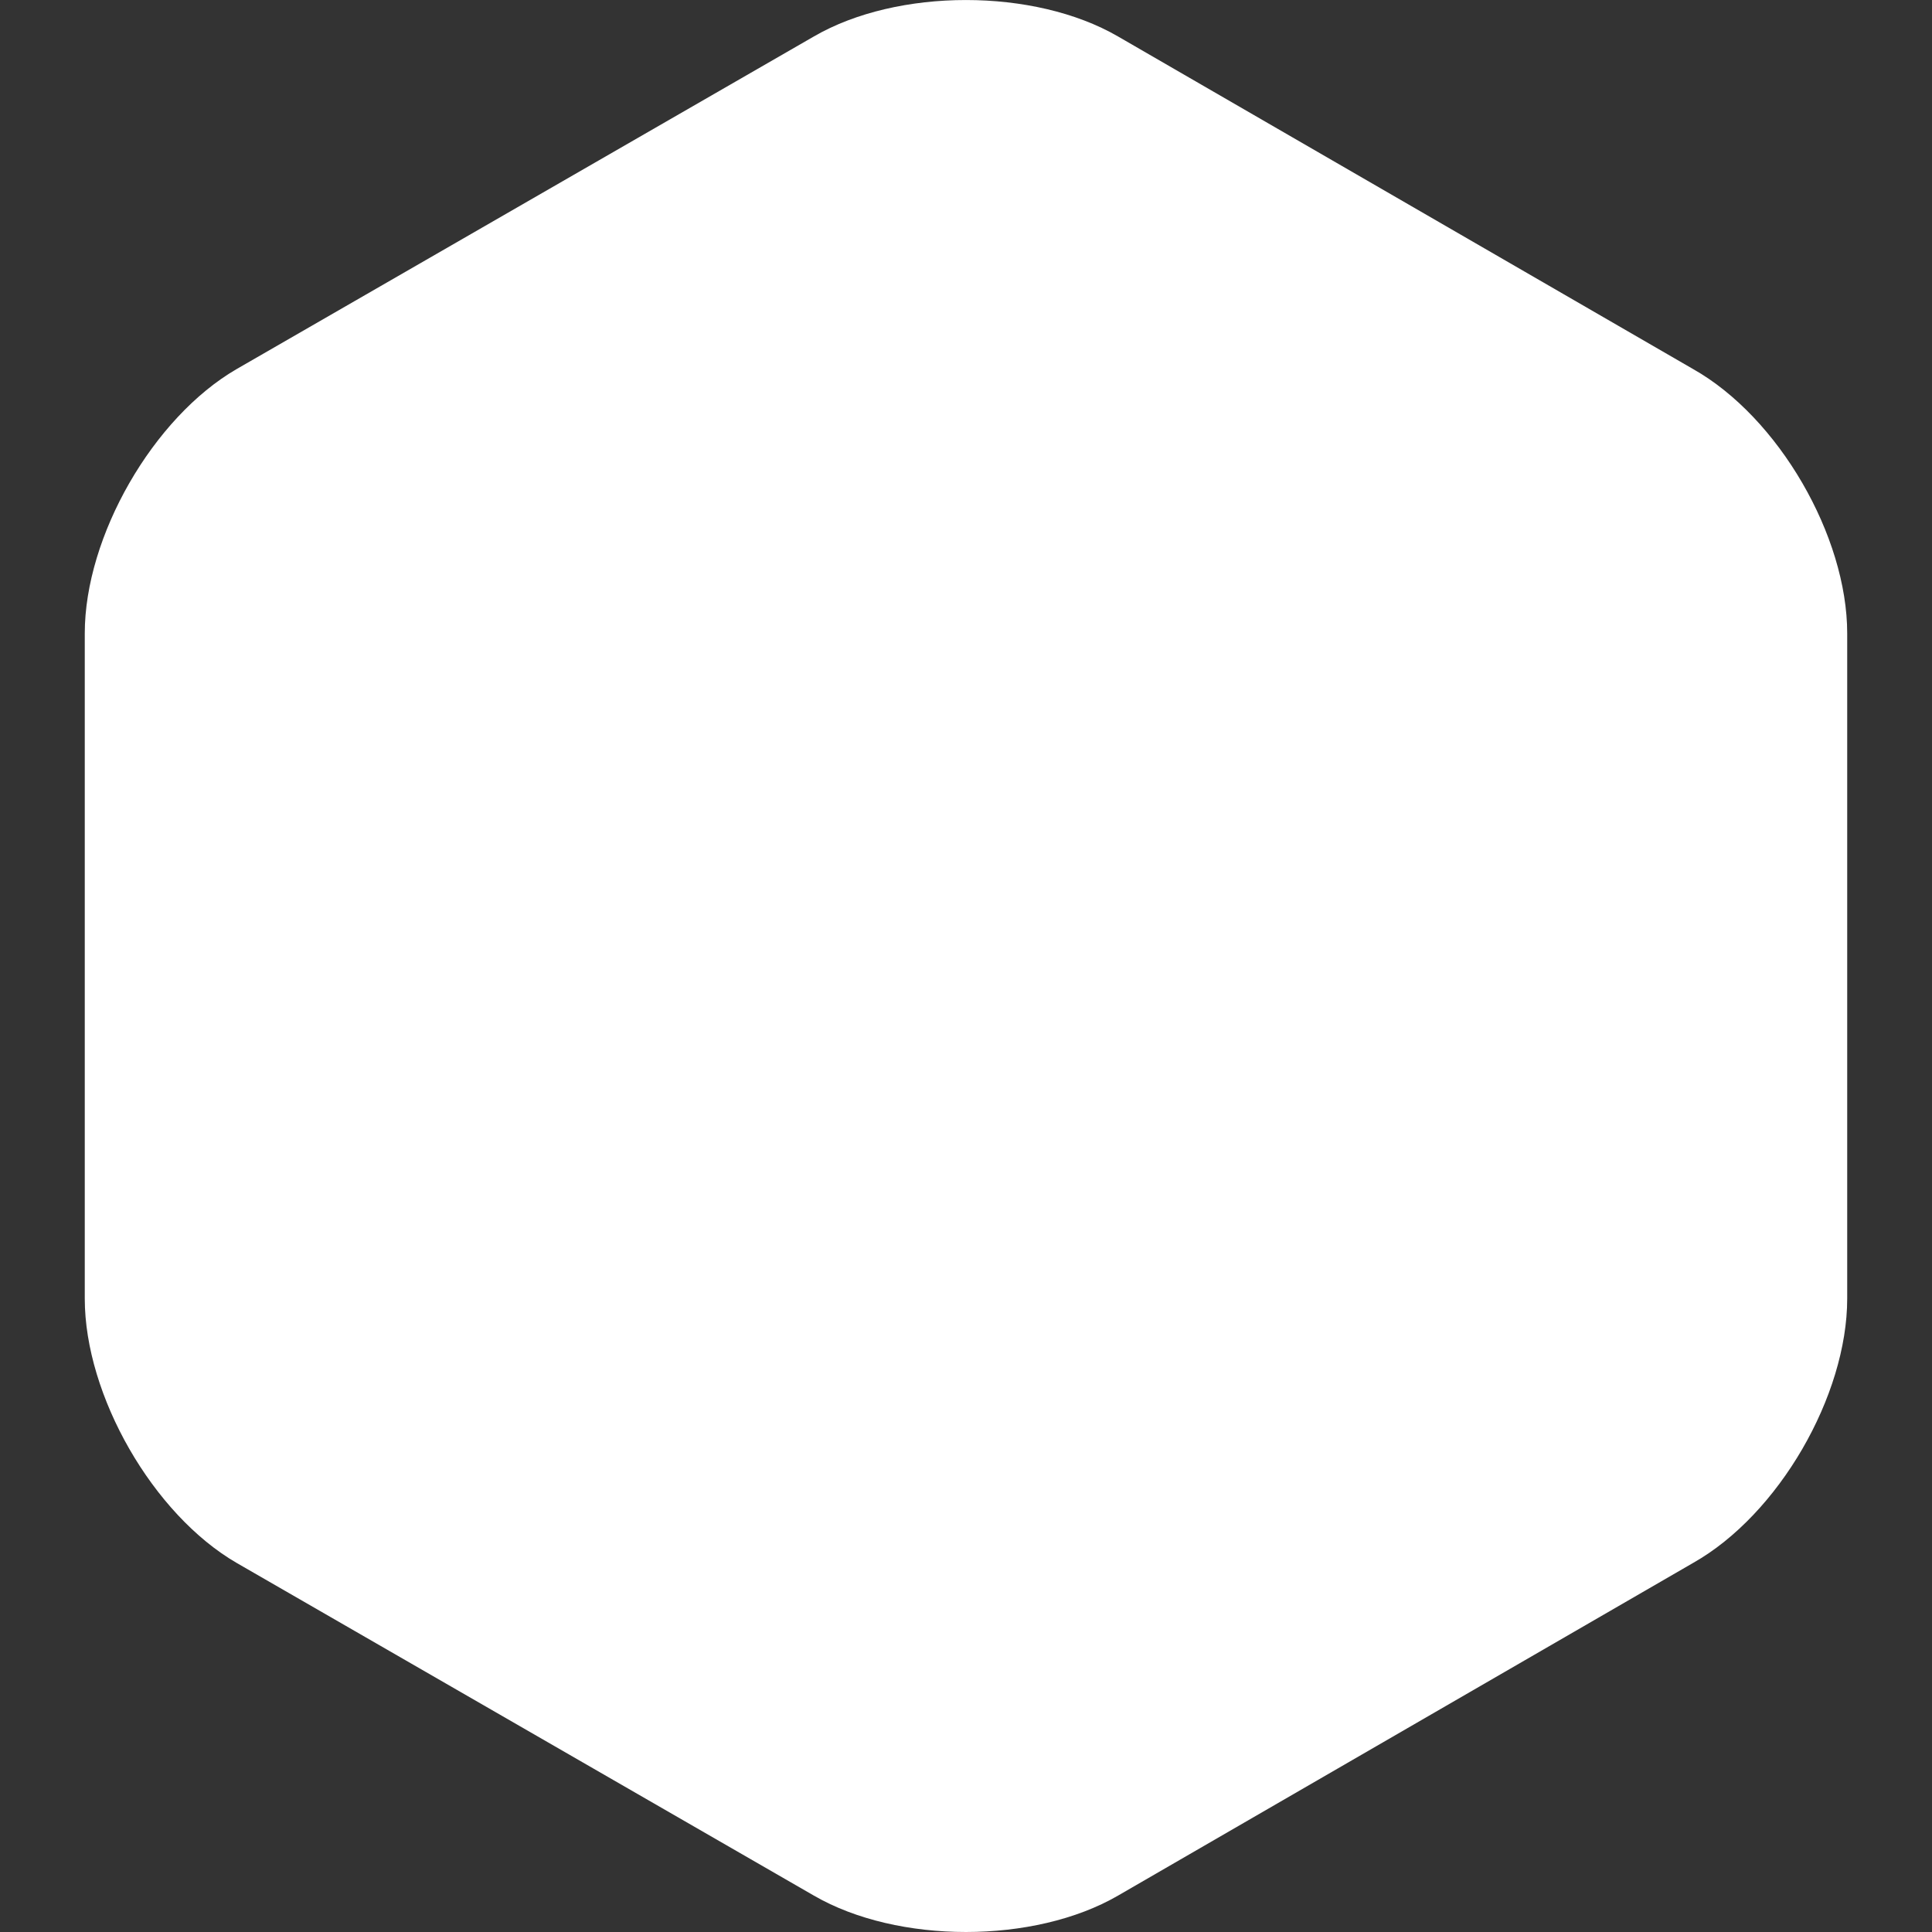 <?xml version="1.0" standalone="no"?><!DOCTYPE svg PUBLIC "-//W3C//DTD SVG 1.1//EN" "http://www.w3.org/Graphics/SVG/1.1/DTD/svg11.dtd"><svg t="1504525897475" class="icon" style="" viewBox="0 0 1024 1024" version="1.1" xmlns="http://www.w3.org/2000/svg" p-id="5643" xmlns:xlink="http://www.w3.org/1999/xlink" width="200" height="200"><rect x="0" y="0" width="1024" height="1024" fill="#333333" stroke="none"/><defs><style type="text/css"></style></defs><path d="M592.533 19.299c-44.37-25.716-116.757-25.716-161.116 0l-305.924 176.274C81.122 221.266 44.929 284.314 44.929 335.688v352.618c0 51.375 36.193 114.422 80.564 140.115l305.924 176.309c44.37 25.693 116.757 25.693 161.128 0l304.774-176.309c45.532-25.693 81.737-88.741 81.737-140.115v-352.618c0-51.375-36.193-114.422-81.737-140.115z" p-id="5644" fill="#ffffff"></path></svg>